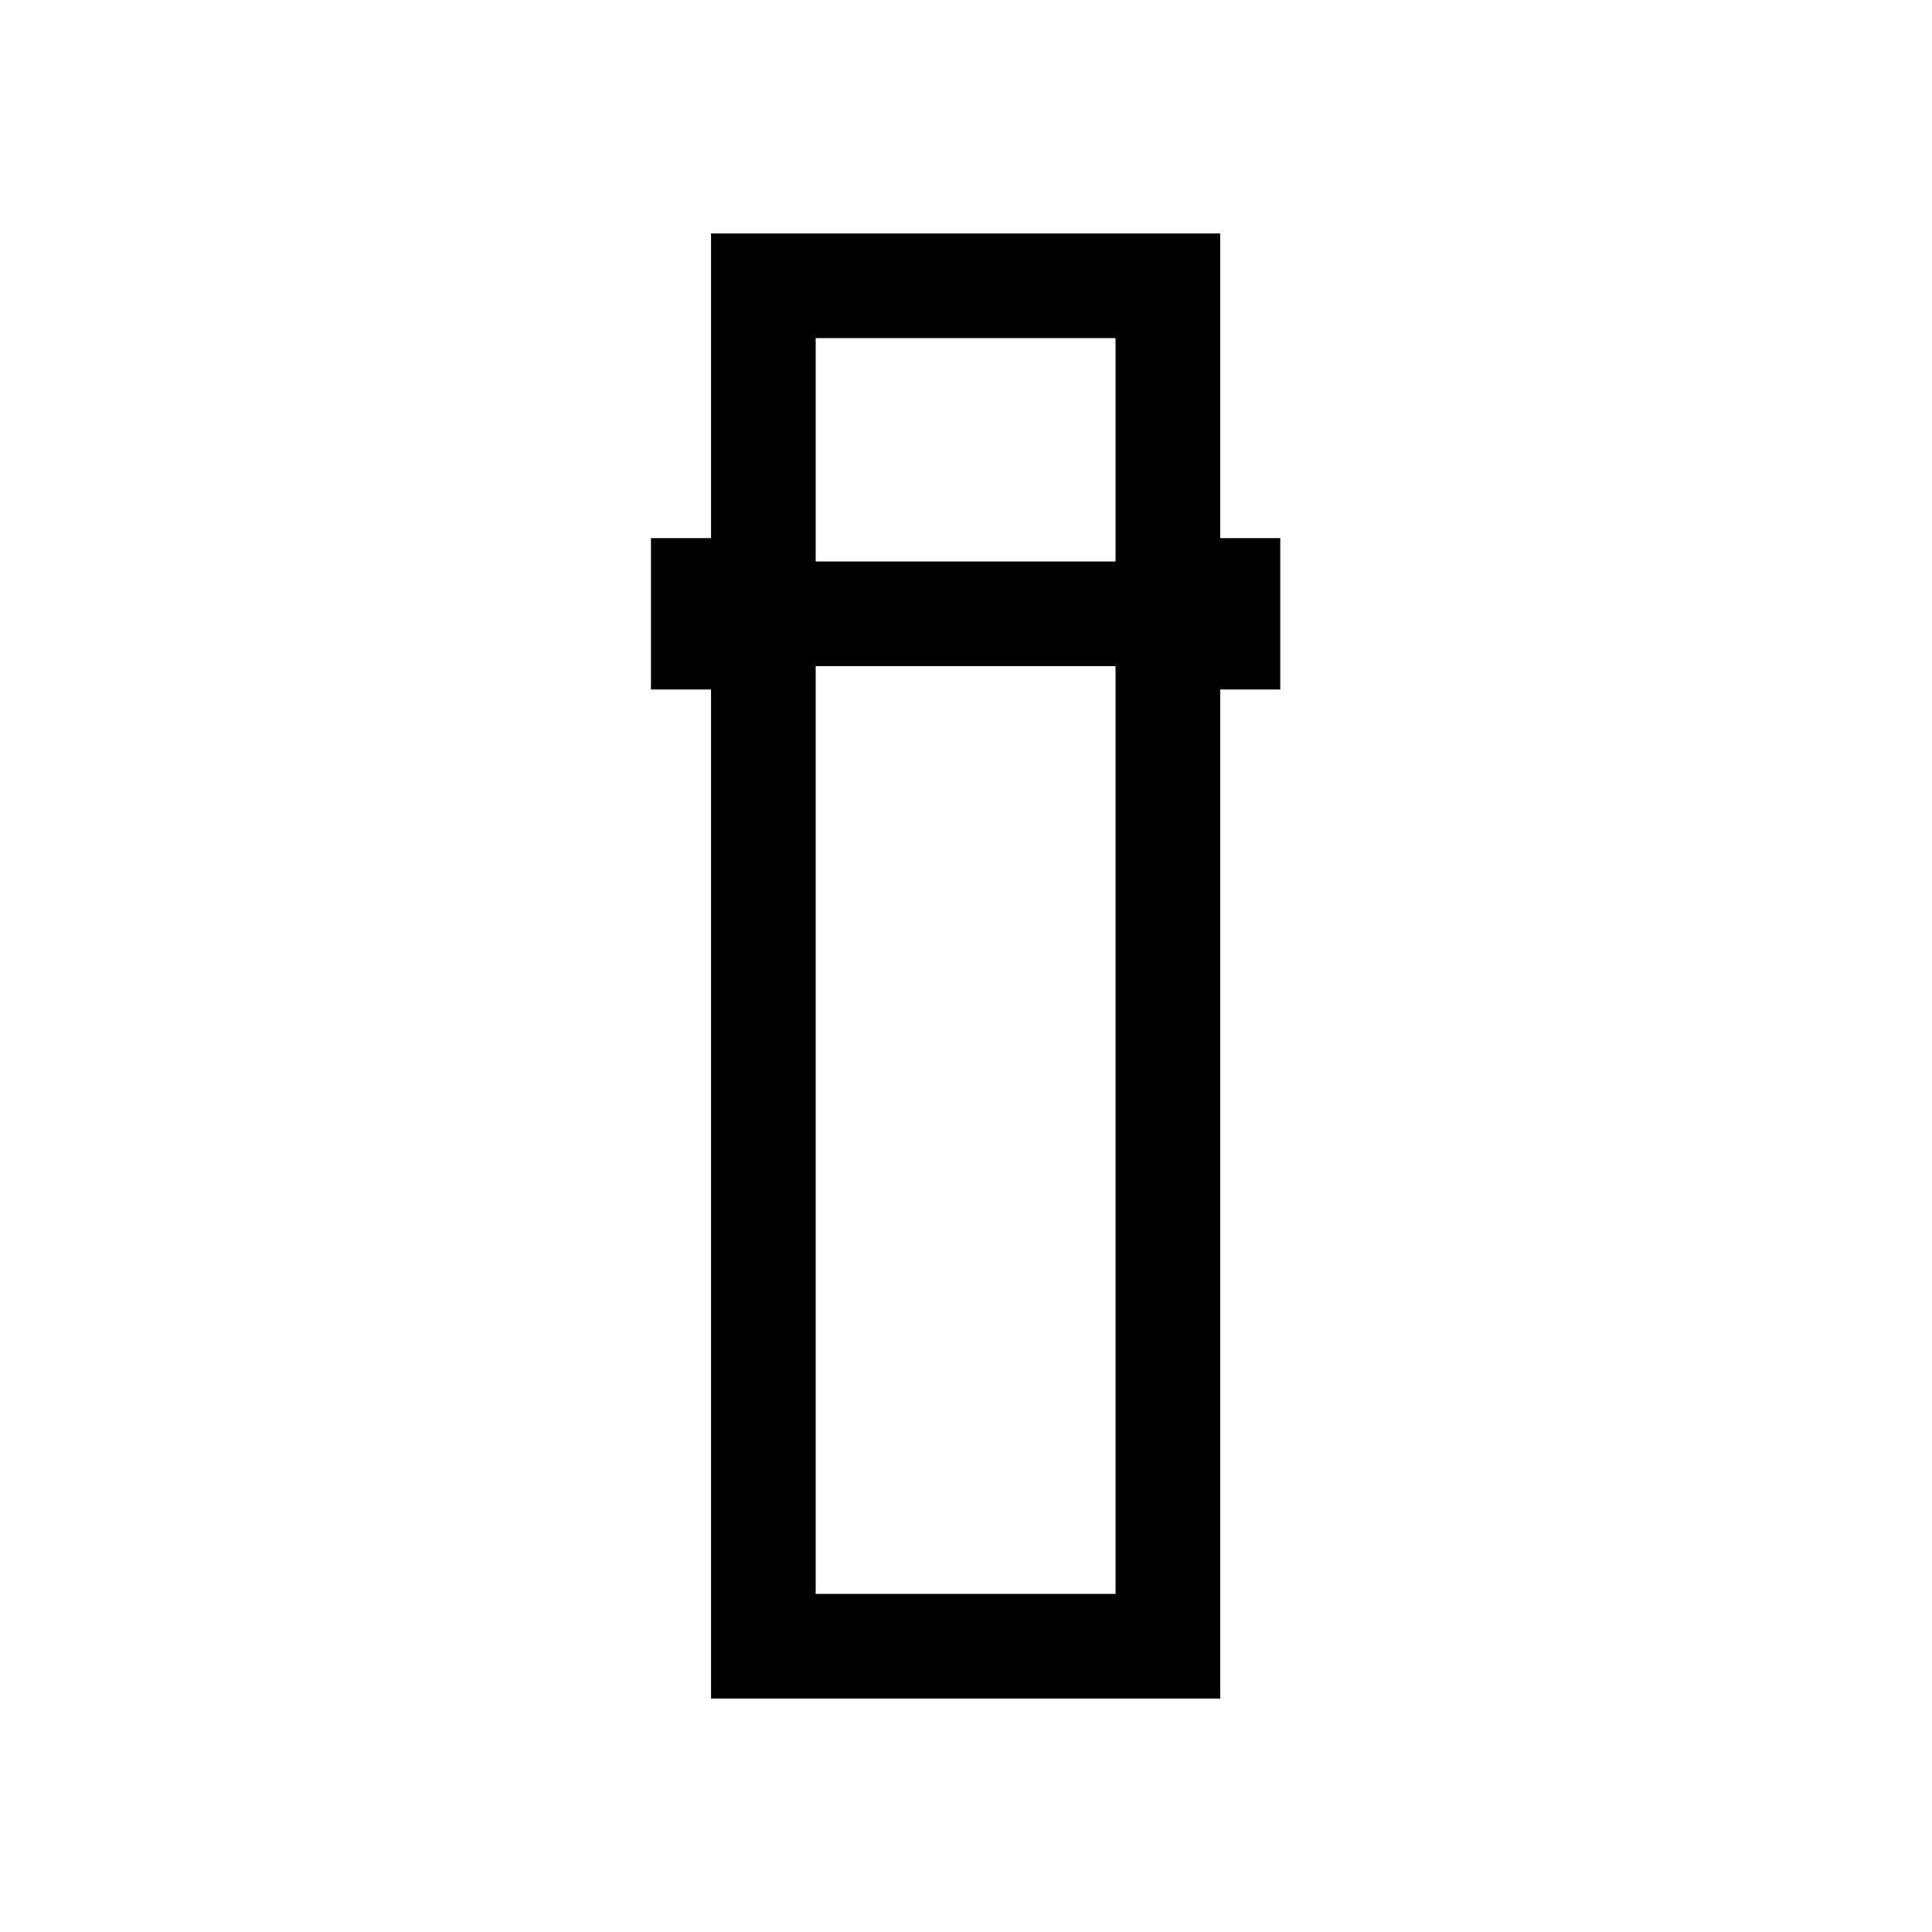 <svg xmlns="http://www.w3.org/2000/svg" height="20" viewBox="0 -960 960 960" width="20"><path d="M353.31-116v-501.39h-29.85v-75.22h29.85V-844h253v151.39h29.84v75.22h-29.84V-116h-253Zm52-513v461h149v-461h-149Zm0-52h149v-111h-149v111Zm0 52h149-149Zm0-52h149-149Z"/></svg>